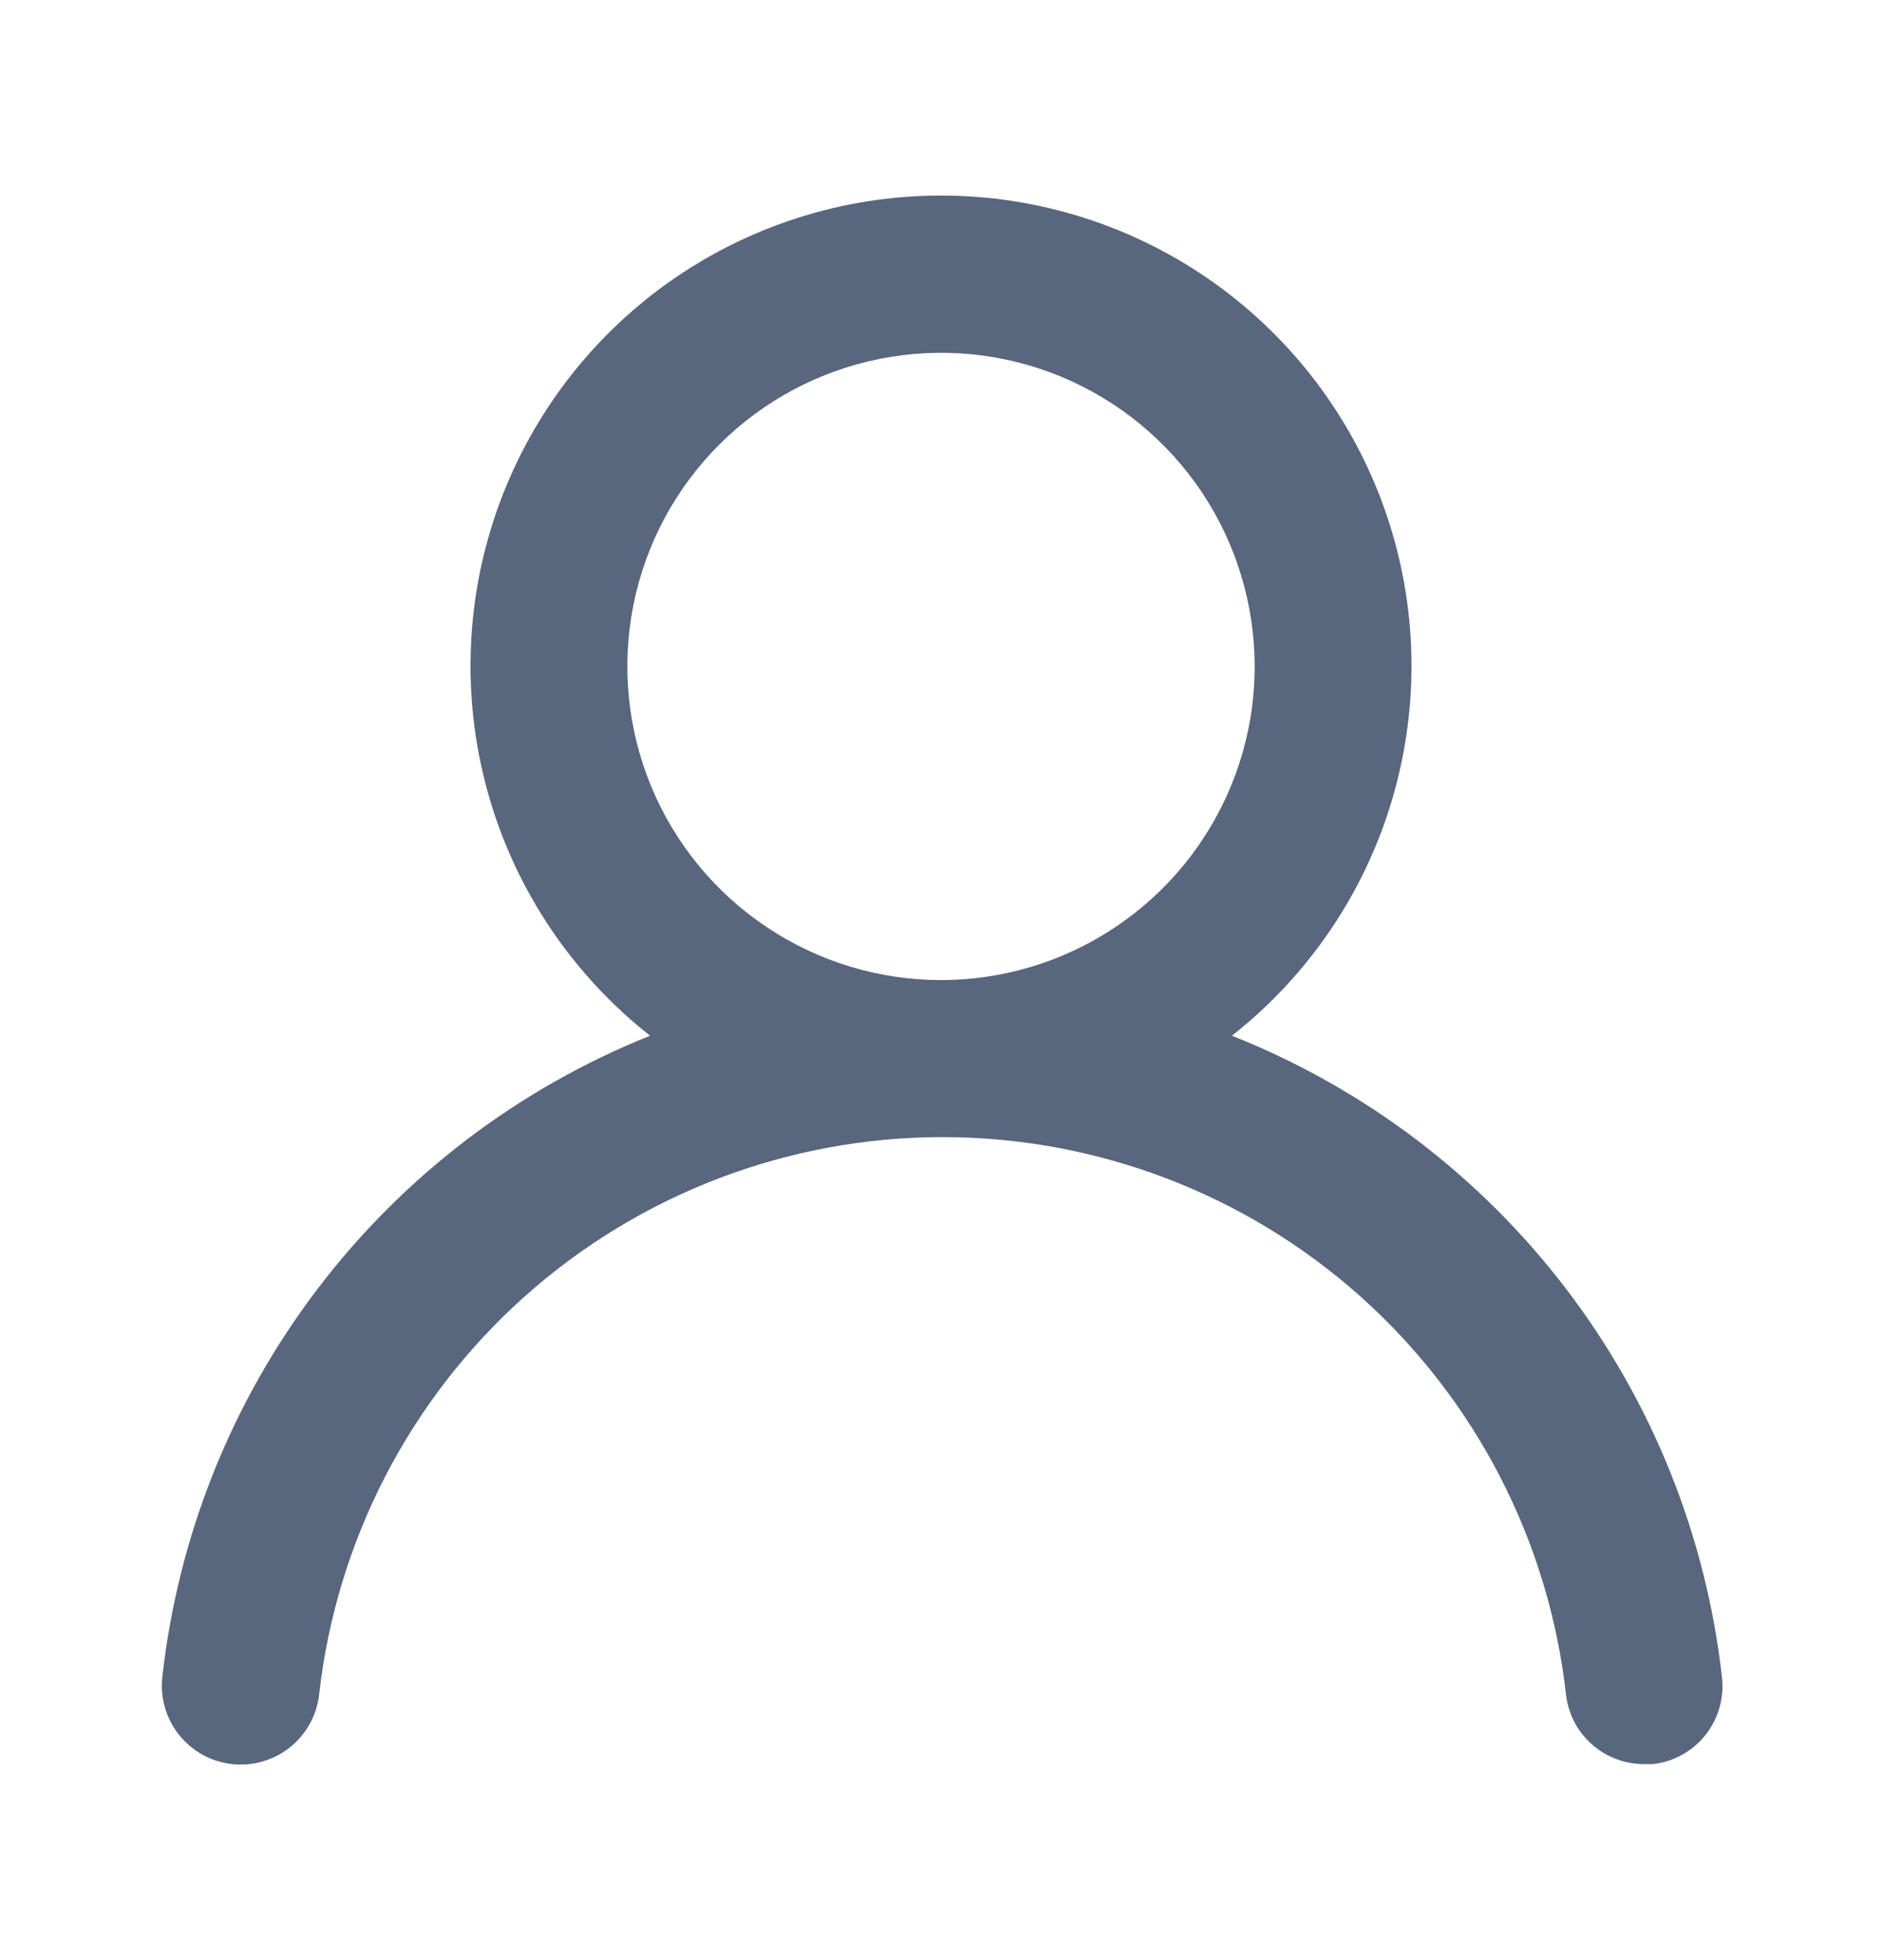 <svg width="24" height="25" viewBox="0 0 24 25" fill="none" xmlns="http://www.w3.org/2000/svg">
<path d="M15.71 13.21C16.69 12.438 17.406 11.381 17.757 10.184C18.108 8.987 18.078 7.71 17.67 6.531C17.262 5.352 16.496 4.33 15.48 3.606C14.464 2.883 13.247 2.494 12 2.494C10.752 2.494 9.536 2.883 8.52 3.606C7.504 4.33 6.738 5.352 6.33 6.531C5.922 7.71 5.892 8.987 6.243 10.184C6.594 11.381 7.31 12.438 8.29 13.21C6.61 13.883 5.144 14.999 4.049 16.44C2.953 17.88 2.27 19.591 2.07 21.39C2.056 21.521 2.067 21.654 2.104 21.781C2.141 21.907 2.202 22.026 2.285 22.129C2.452 22.337 2.695 22.471 2.96 22.5C3.225 22.529 3.491 22.451 3.699 22.285C3.907 22.118 4.041 21.875 4.07 21.61C4.29 19.655 5.222 17.849 6.688 16.538C8.155 15.227 10.053 14.503 12.02 14.503C13.987 14.503 15.885 15.227 17.352 16.538C18.818 17.849 19.75 19.655 19.97 21.61C19.997 21.855 20.114 22.082 20.299 22.247C20.484 22.411 20.723 22.501 20.97 22.5H21.08C21.342 22.47 21.582 22.337 21.747 22.131C21.911 21.925 21.988 21.662 21.96 21.4C21.759 19.596 21.072 17.881 19.971 16.438C18.87 14.995 17.397 13.879 15.71 13.21ZM12 12.5C11.209 12.5 10.435 12.265 9.778 11.825C9.12 11.386 8.607 10.761 8.304 10.03C8.002 9.299 7.923 8.495 8.077 7.719C8.231 6.943 8.612 6.231 9.172 5.671C9.731 5.112 10.444 4.731 11.22 4.577C11.996 4.422 12.8 4.501 13.531 4.804C14.262 5.107 14.886 5.62 15.326 6.277C15.765 6.935 16 7.709 16 8.5C16 9.56 15.579 10.578 14.828 11.328C14.078 12.078 13.061 12.5 12 12.5Z" fill="#58667E"/>
</svg>

